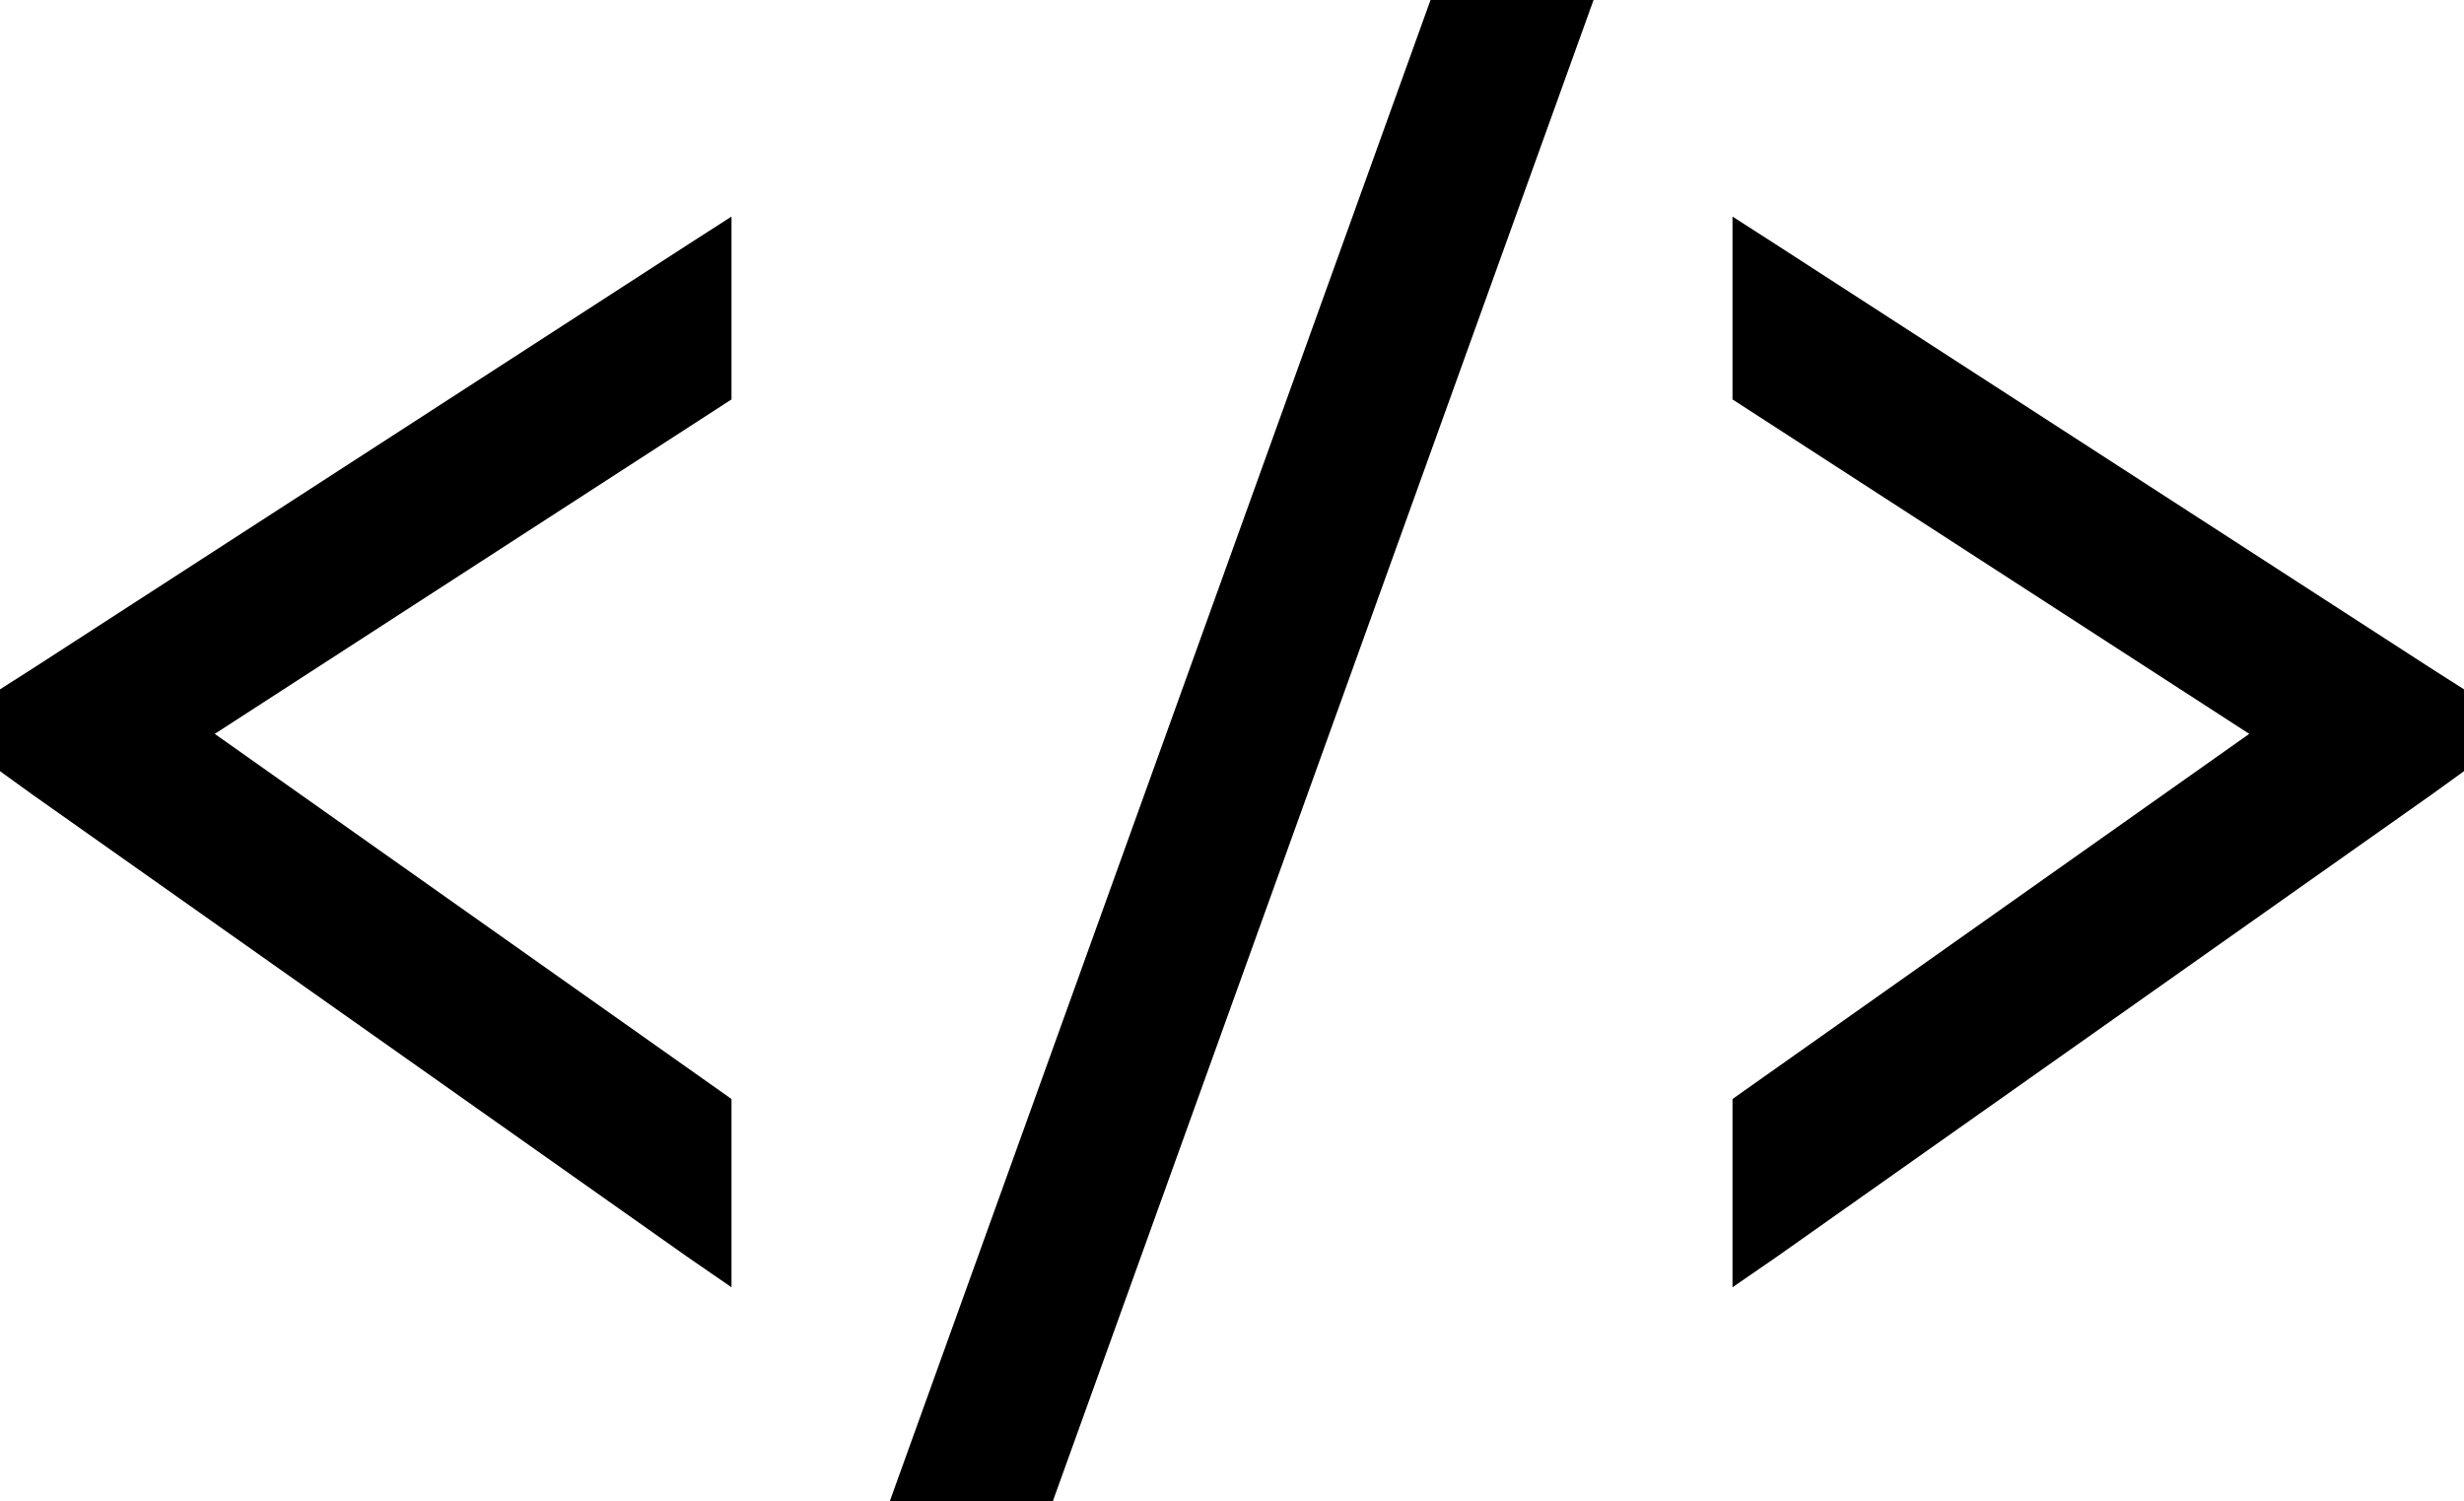 <?xml version="1.0" encoding="UTF-8" standalone="no"?>
<svg width="128px" height="78px" viewBox="0 0 128 78" version="1.1" xmlns="http://www.w3.org/2000/svg" xmlns:xlink="http://www.w3.org/1999/xlink">
    <!-- Generator: Sketch 3.6 (26304) - http://www.bohemiancoding.com/sketch -->
    <title>noun_45869_cc</title>
    <desc>Created with Sketch.</desc>
    <defs></defs>
    <g id="Page-1" stroke="none" stroke-width="1" fill="none" fill-rule="evenodd">
        <g id="noun_45869_cc" transform="translate(-1, 0)" fill="#000000">
            <path d="M75.313,0 L47.219,78 L55.688,78 L83.782,0 L75.313,0 L75.313,0 Z M39,11.25 L36.812,12.656 L2.812,34.656 L0.999,35.812 L0.999,40.062 L2.687,41.281 L36.687,65.281 L39,66.875 L39,57.094 L12.156,38.125 L39,20.75 L39,11.25 L39,11.25 Z M91,11.25 L91,20.75 L117.844,38.125 L91,57.094 L91,66.875 L93.313,65.281 L127.313,41.281 L129.001,40.062 L129.001,35.812 L127.188,34.656 L93.188,12.656 L91,11.25 L91,11.25 Z" id="Shape"></path>
        </g>
    </g>
</svg>